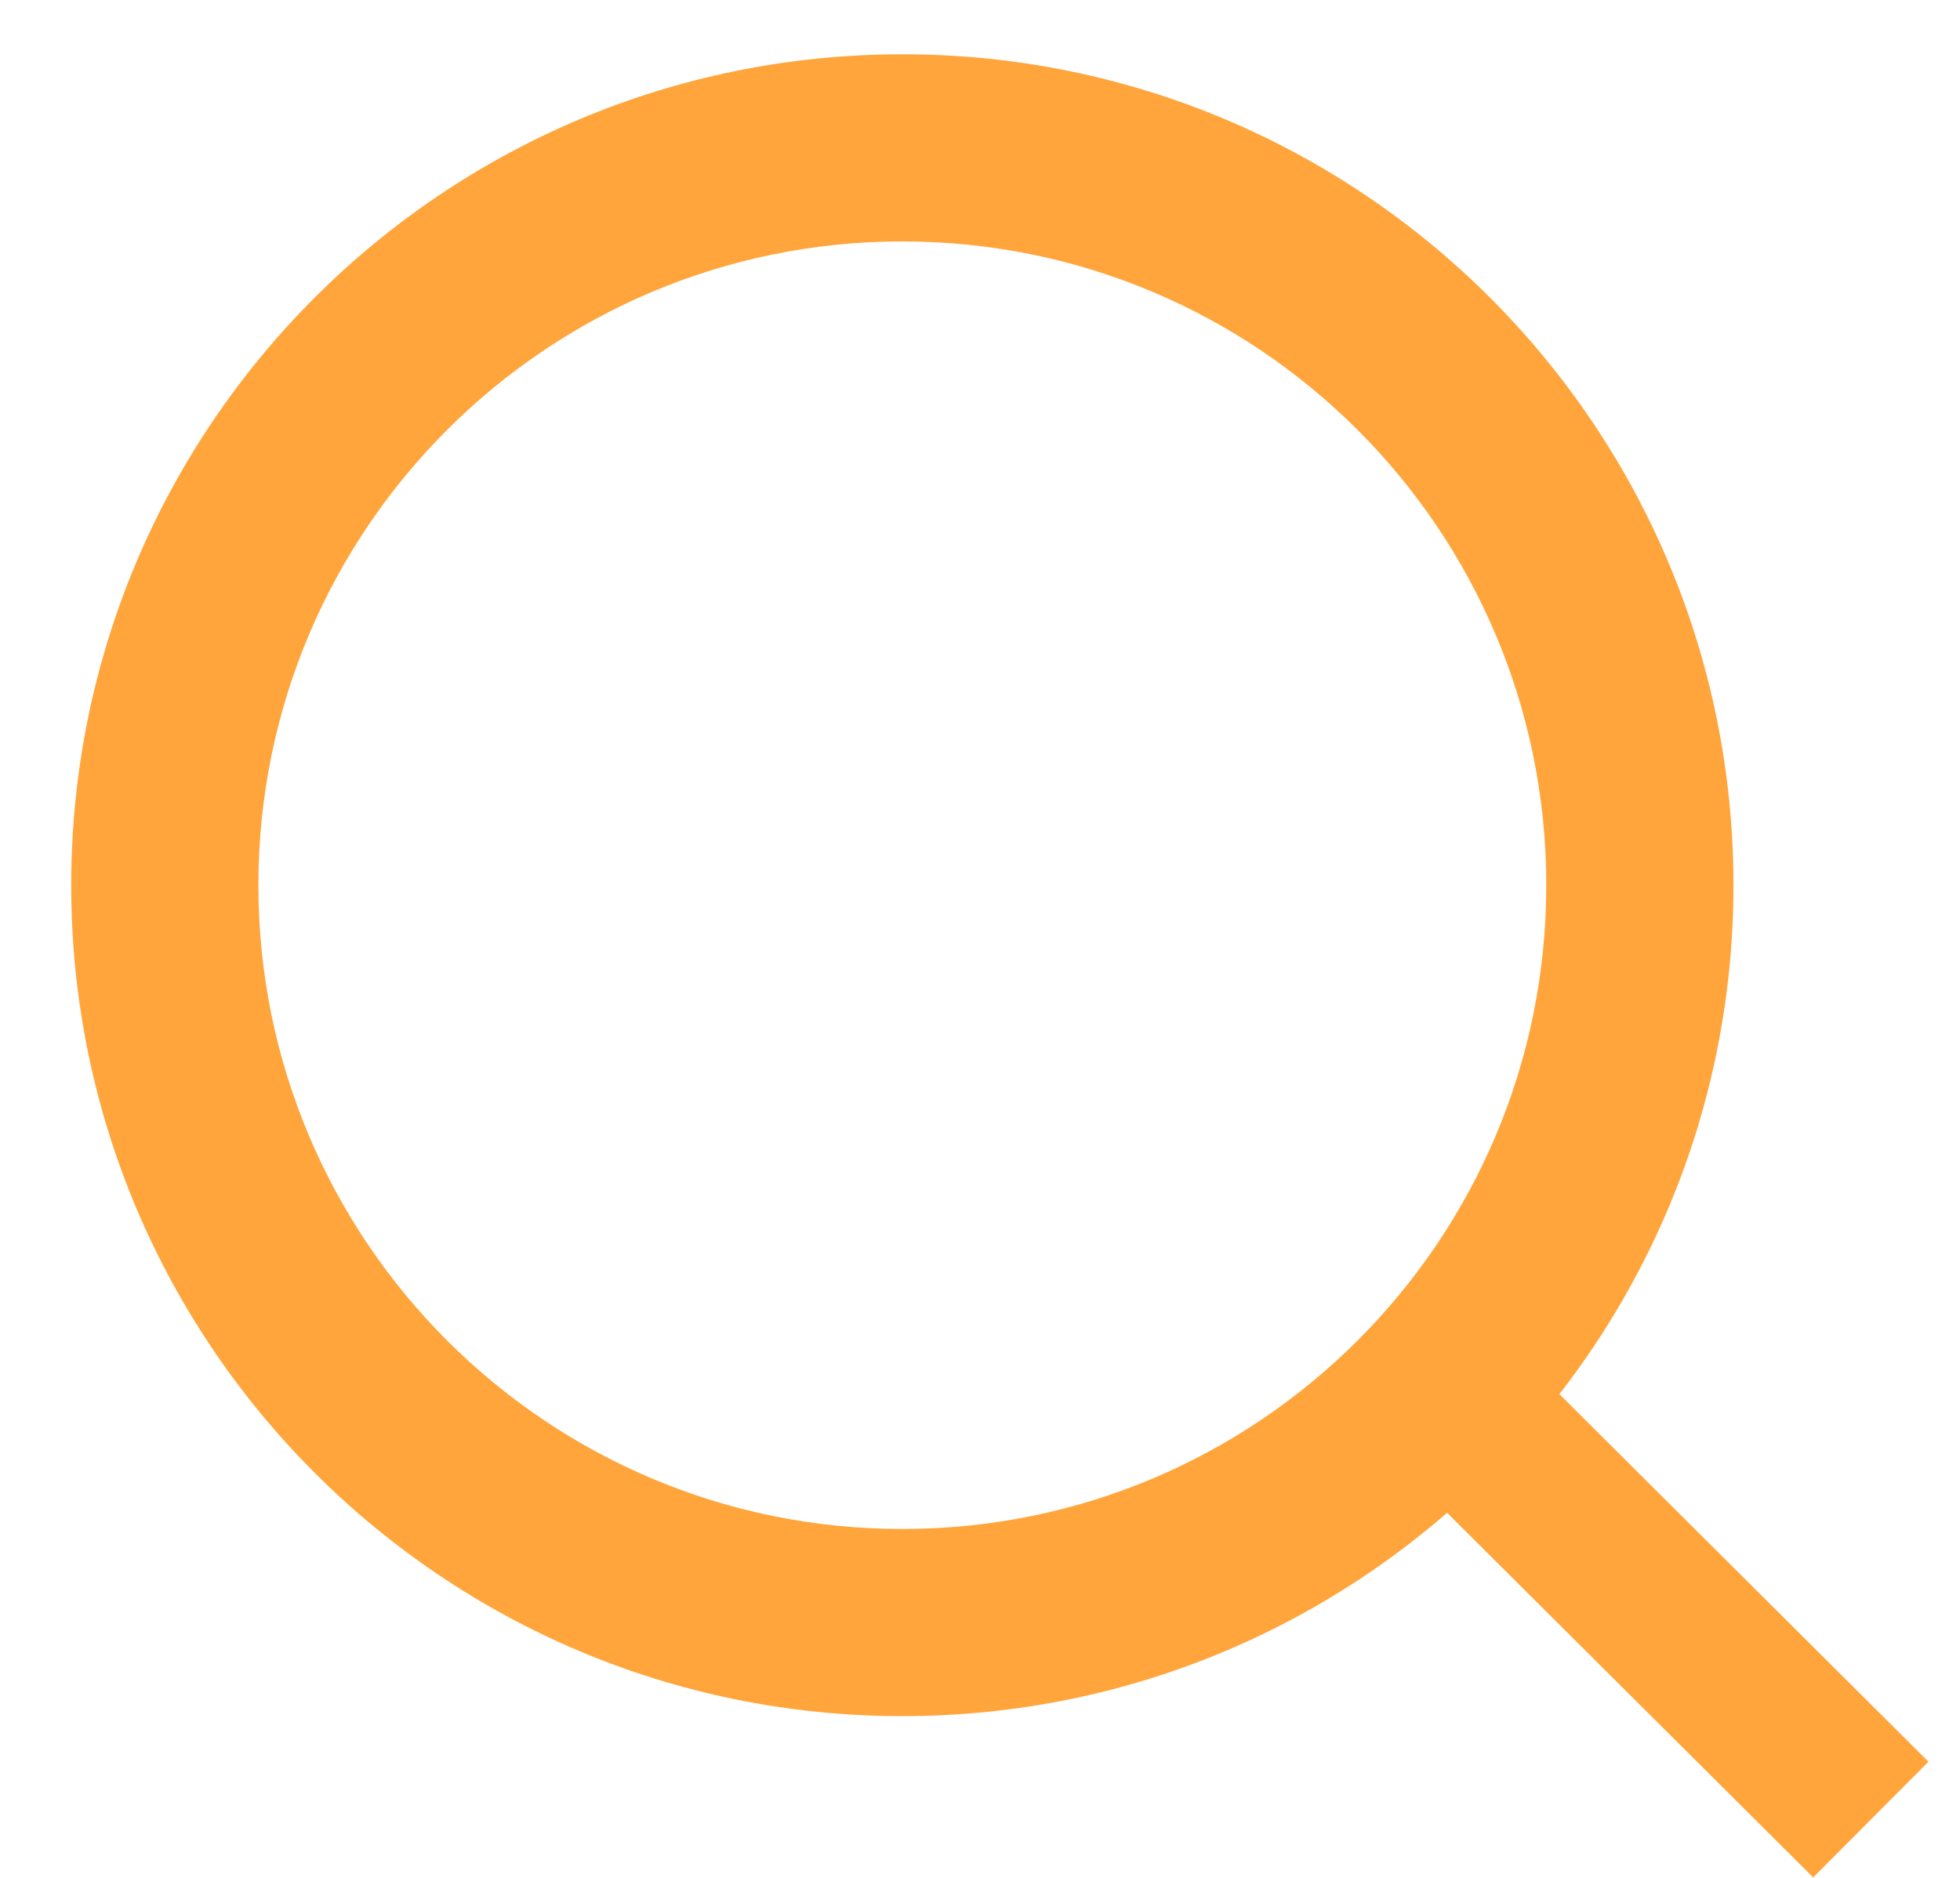 <svg width="24" height="23" viewBox="0 0 24 23" fill="none" xmlns="http://www.w3.org/2000/svg">
<path d="M21.226 10.842C21.226 16.463 16.67 21.019 11.049 21.019C5.428 21.019 0.872 16.463 0.872 10.842C0.872 5.221 5.428 0.665 11.049 0.665C16.67 0.665 21.226 5.221 21.226 10.842ZM3.164 10.842C3.164 15.197 6.694 18.727 11.049 18.727C15.404 18.727 18.934 15.197 18.934 10.842C18.934 6.487 15.404 2.957 11.049 2.957C6.694 2.957 3.164 6.487 3.164 10.842Z" fill="#FFA53B"/>
<line x1="17.861" y1="17.258" x2="22.908" y2="22.286" stroke="#FFA53B" stroke-width="2"/>
</svg>
